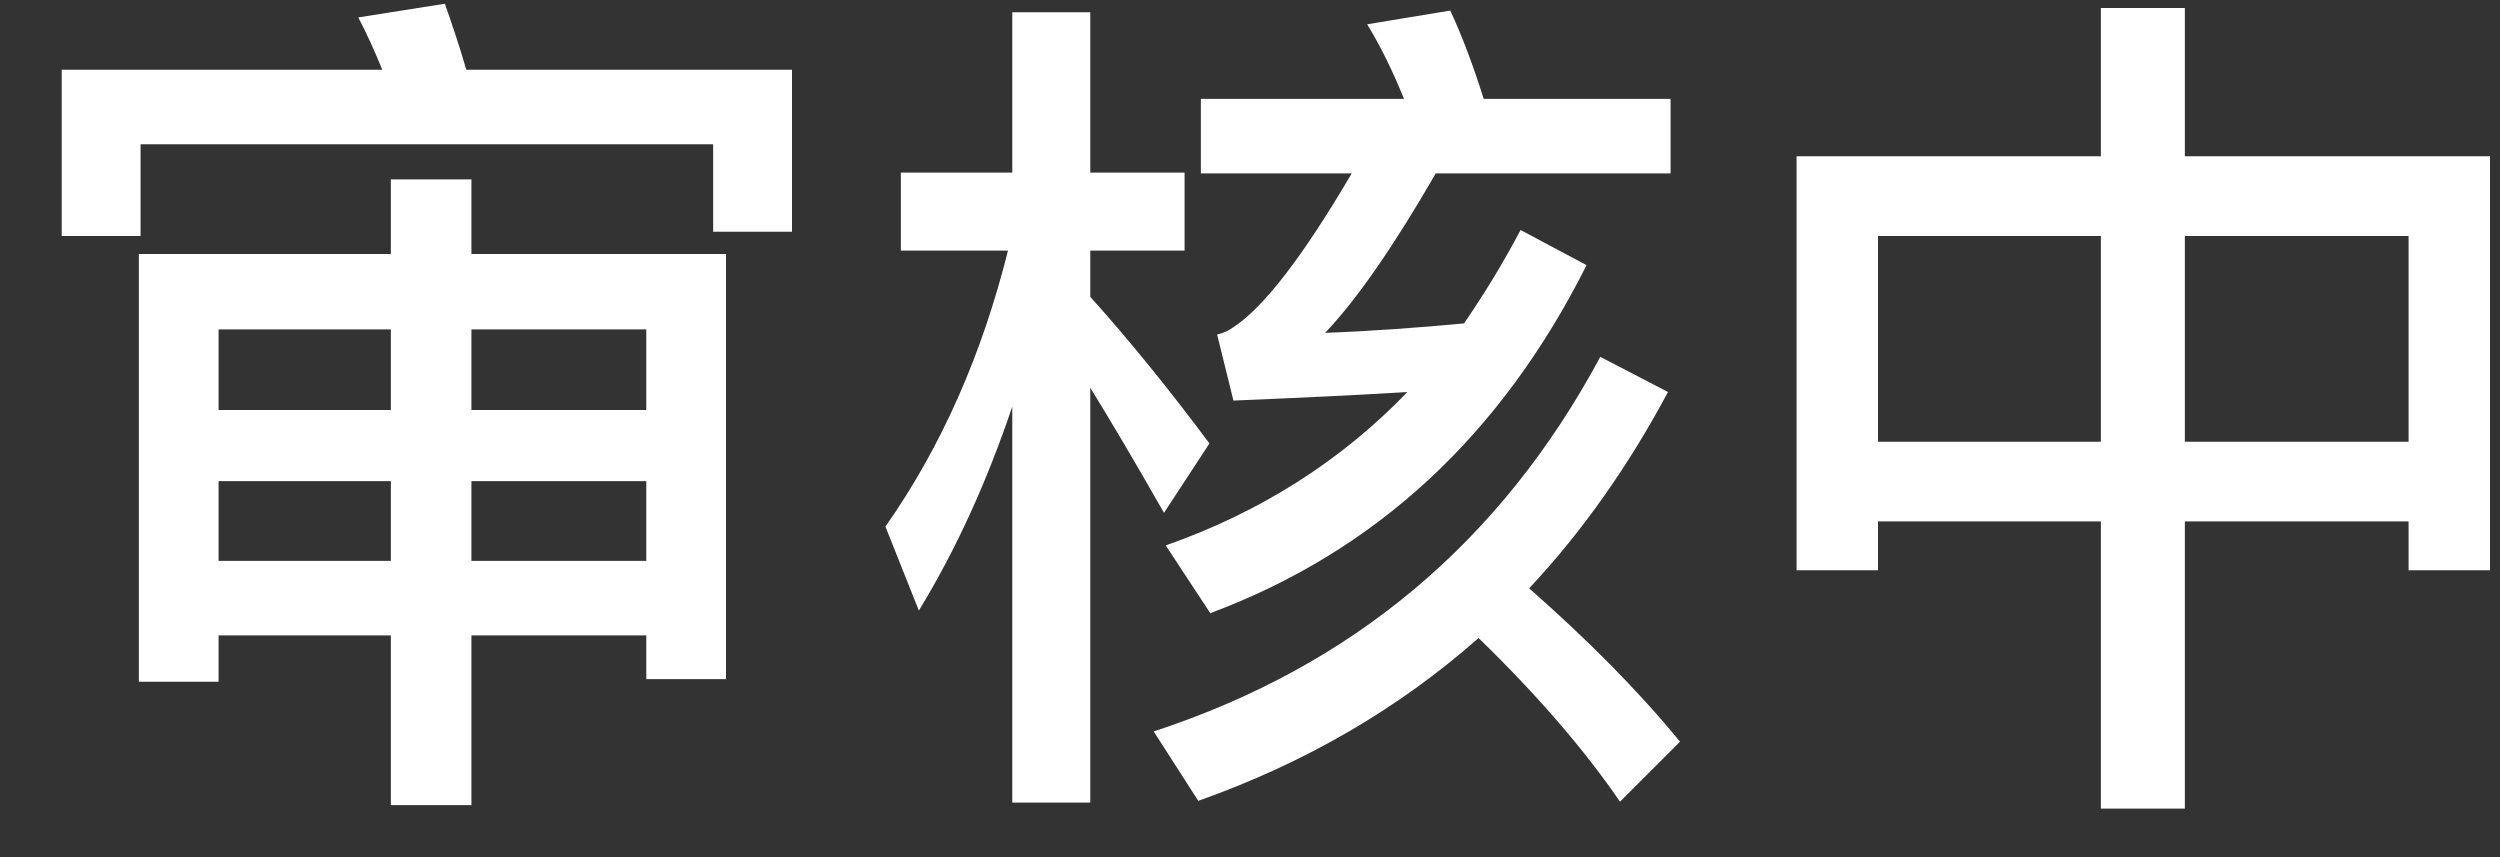 <svg width="35" height="12" viewBox="0 0 35 12" fill="none" xmlns="http://www.w3.org/2000/svg">
<rect x="0" y="0" width="35" height="12" fill="#333333" stroke="none"/>
<path d="M3.06 6.736V7.852H5.472V6.736H3.06ZM5.472 8.896H3.06V9.544H1.944V3.556H5.472V2.512H6.6V3.556H10.164V9.508H9.048V8.896H6.6V11.272H5.472V8.896ZM6.6 7.852H9.048V6.736H6.6V7.852ZM9.048 5.74V4.612H6.6V5.74H9.048ZM5.472 4.612H3.06V5.74H5.472V4.612ZM11.088 0.976V3.244H9.984V2.02H1.968V3.304H0.864V0.976H5.352C5.244 0.712 5.136 0.472 5.016 0.244L6.228 0.052C6.324 0.328 6.432 0.64 6.528 0.976H11.088ZM15.264 5.428V11.236H14.172V5.692C13.824 6.724 13.392 7.684 12.864 8.548L12.396 7.372C13.188 6.244 13.752 4.948 14.112 3.508H12.612V2.416H14.172V0.172H15.264V2.416H16.584V3.508H15.264V4.156C15.816 4.768 16.368 5.452 16.932 6.208L16.296 7.18C15.9 6.484 15.552 5.896 15.264 5.428ZM16.812 1.384H19.656C19.5 1 19.332 0.652 19.14 0.34L20.304 0.148C20.472 0.508 20.628 0.928 20.772 1.384H23.388V2.428H20.1C19.512 3.448 18.996 4.192 18.552 4.66C19.2 4.636 19.848 4.588 20.496 4.528C20.784 4.108 21.048 3.676 21.288 3.22L22.212 3.712C21.012 6.1 19.26 7.72 16.944 8.584L16.32 7.636C17.652 7.168 18.78 6.448 19.704 5.488C18.936 5.536 18.12 5.572 17.268 5.608L17.04 4.684C17.136 4.66 17.208 4.624 17.256 4.588C17.688 4.312 18.24 3.592 18.924 2.428H16.812V1.384ZM20.7 8.932C19.572 9.928 18.264 10.684 16.776 11.212L16.152 10.24C18.936 9.328 21.012 7.588 22.404 4.996L23.352 5.488C22.8 6.52 22.152 7.444 21.408 8.236C22.224 8.956 22.932 9.664 23.52 10.384L22.68 11.224C22.188 10.504 21.528 9.736 20.7 8.932ZM29.412 0.112H30.588V2.188H34.86V7.984H33.72V7.3H30.588V11.32H29.412V7.3H26.292V7.984H25.152V2.188H29.412V0.112ZM26.292 6.184H29.412V3.304H26.292V6.184ZM30.588 6.184H33.72V3.304H30.588V6.184Z" fill="white"/>
</svg>
